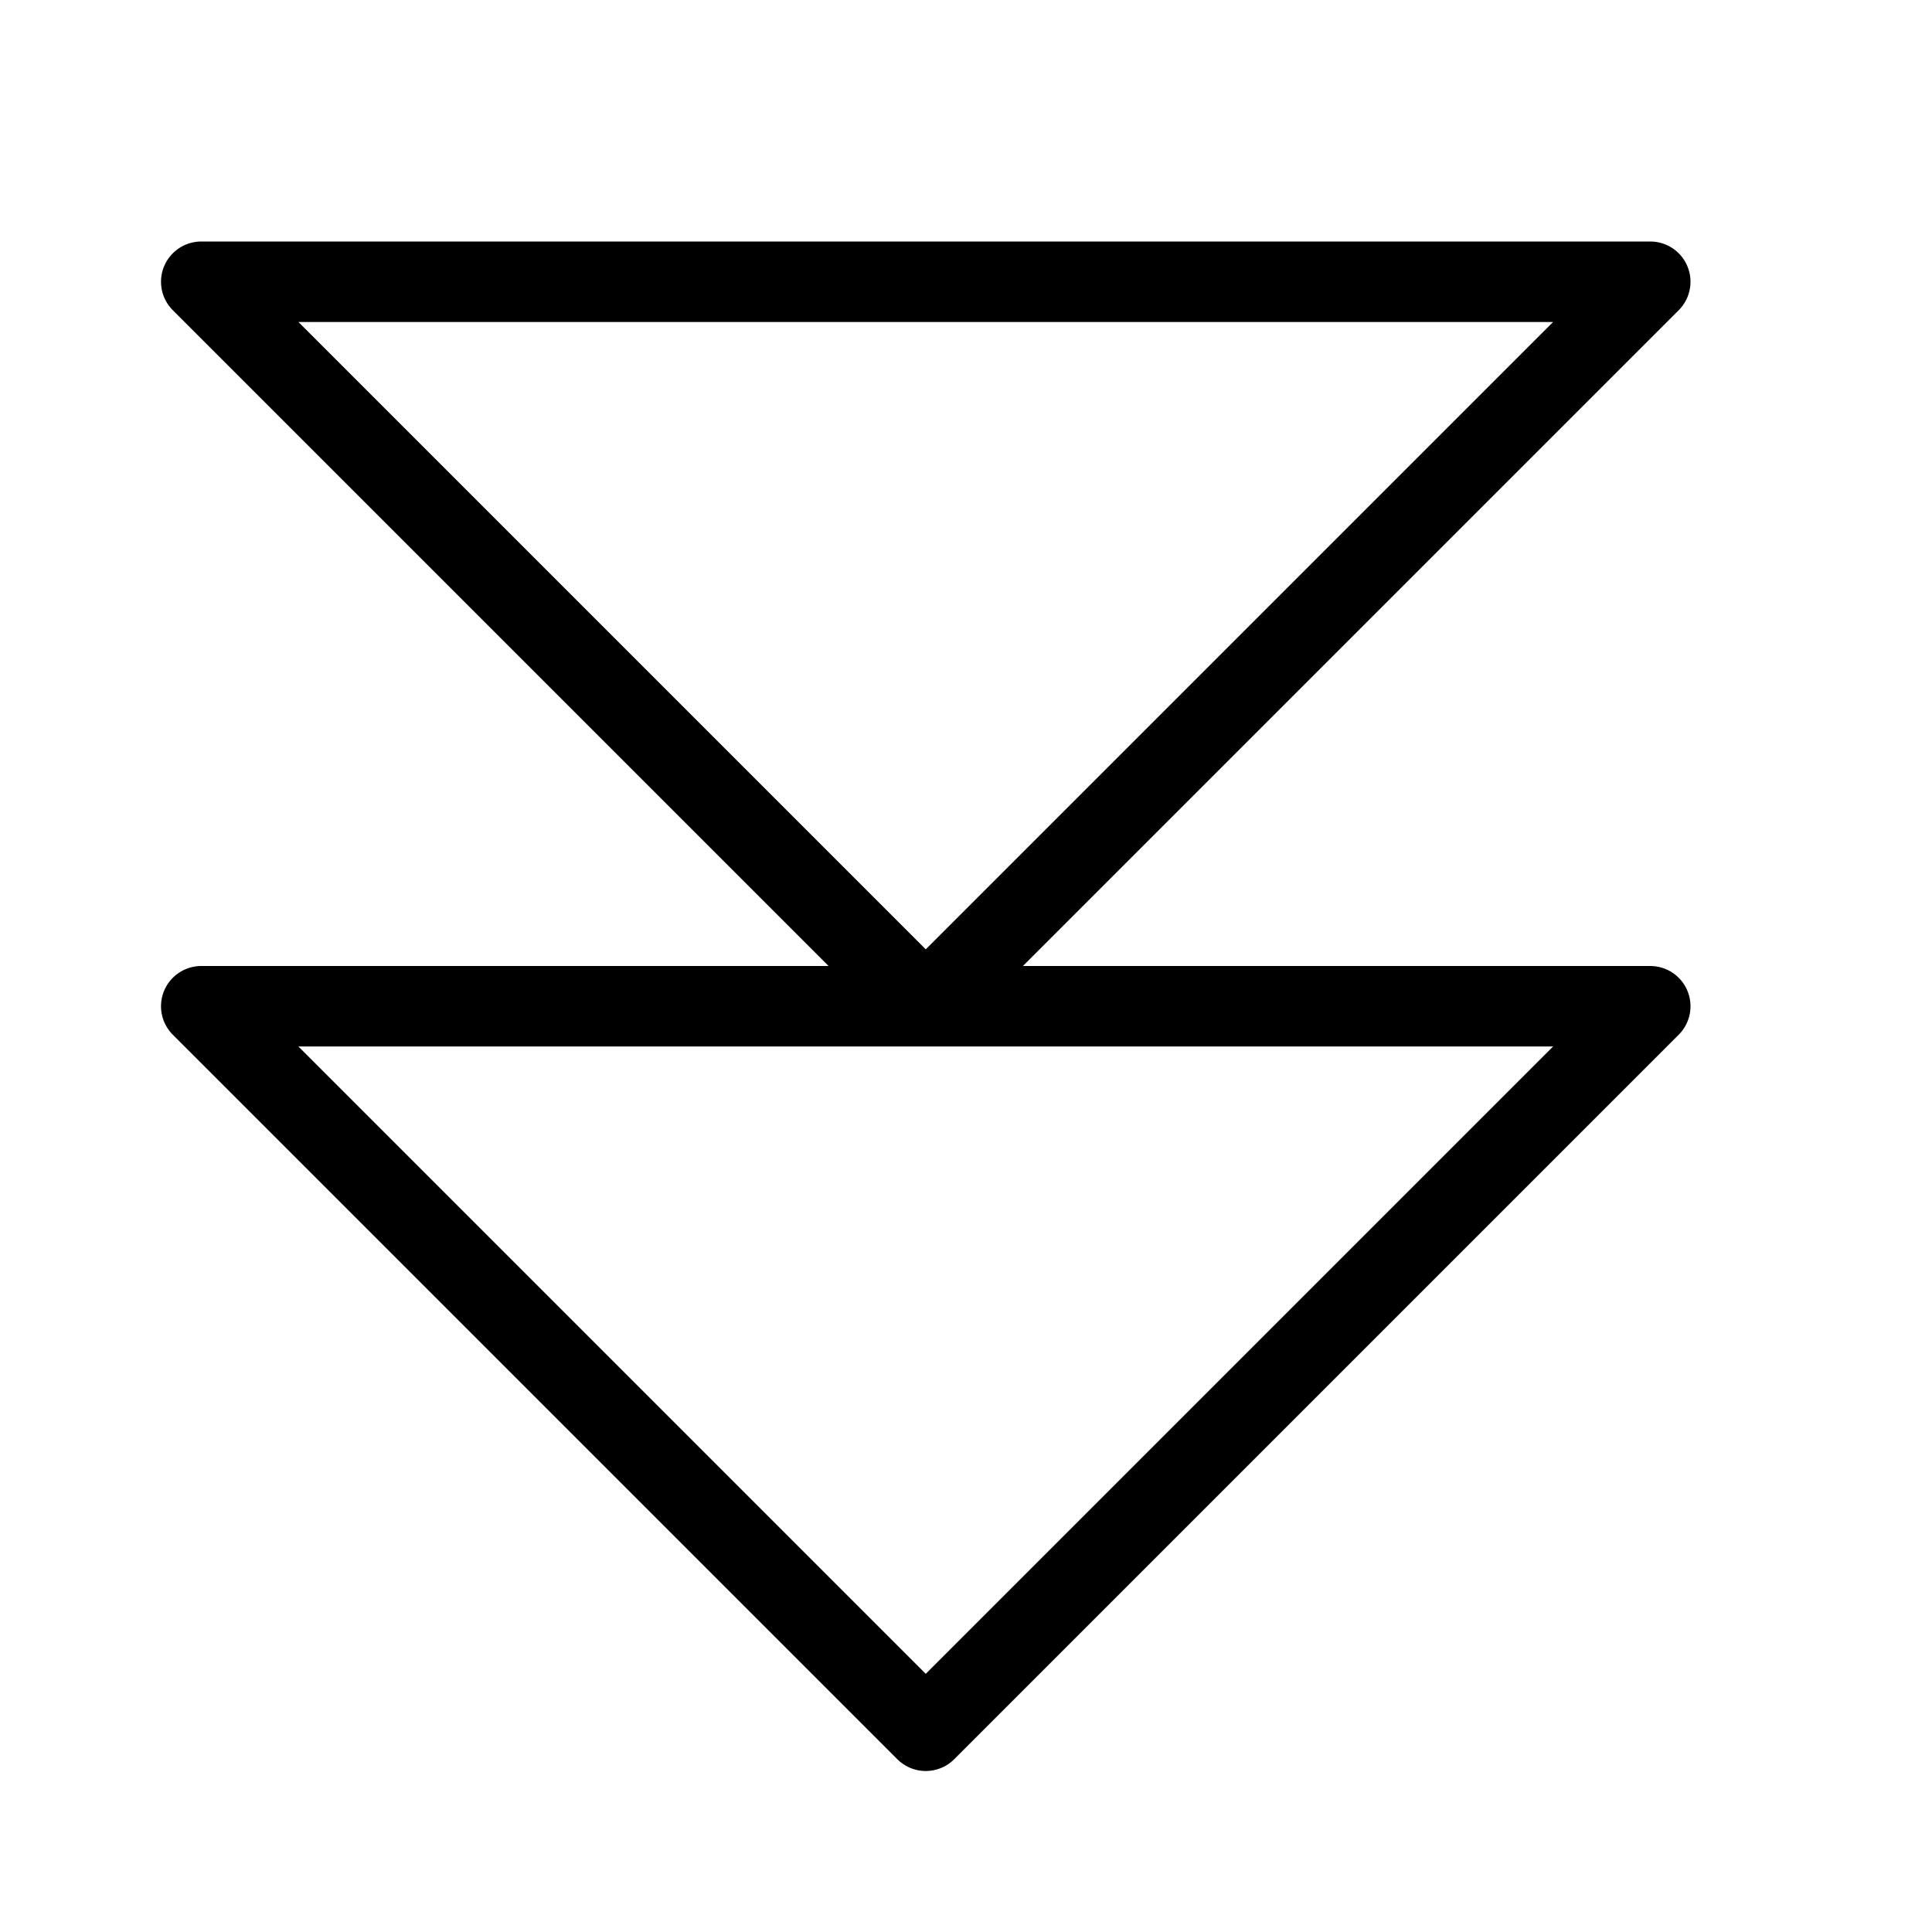 <svg height="24" viewBox="0 0 24 24" width="24" xmlns="http://www.w3.org/2000/svg"><path d="m20.5 3.5-9 9-9-9zm0 9-9 9-9-9z" fill="none" stroke="#000" stroke-linecap="round" stroke-linejoin="round"/></svg>